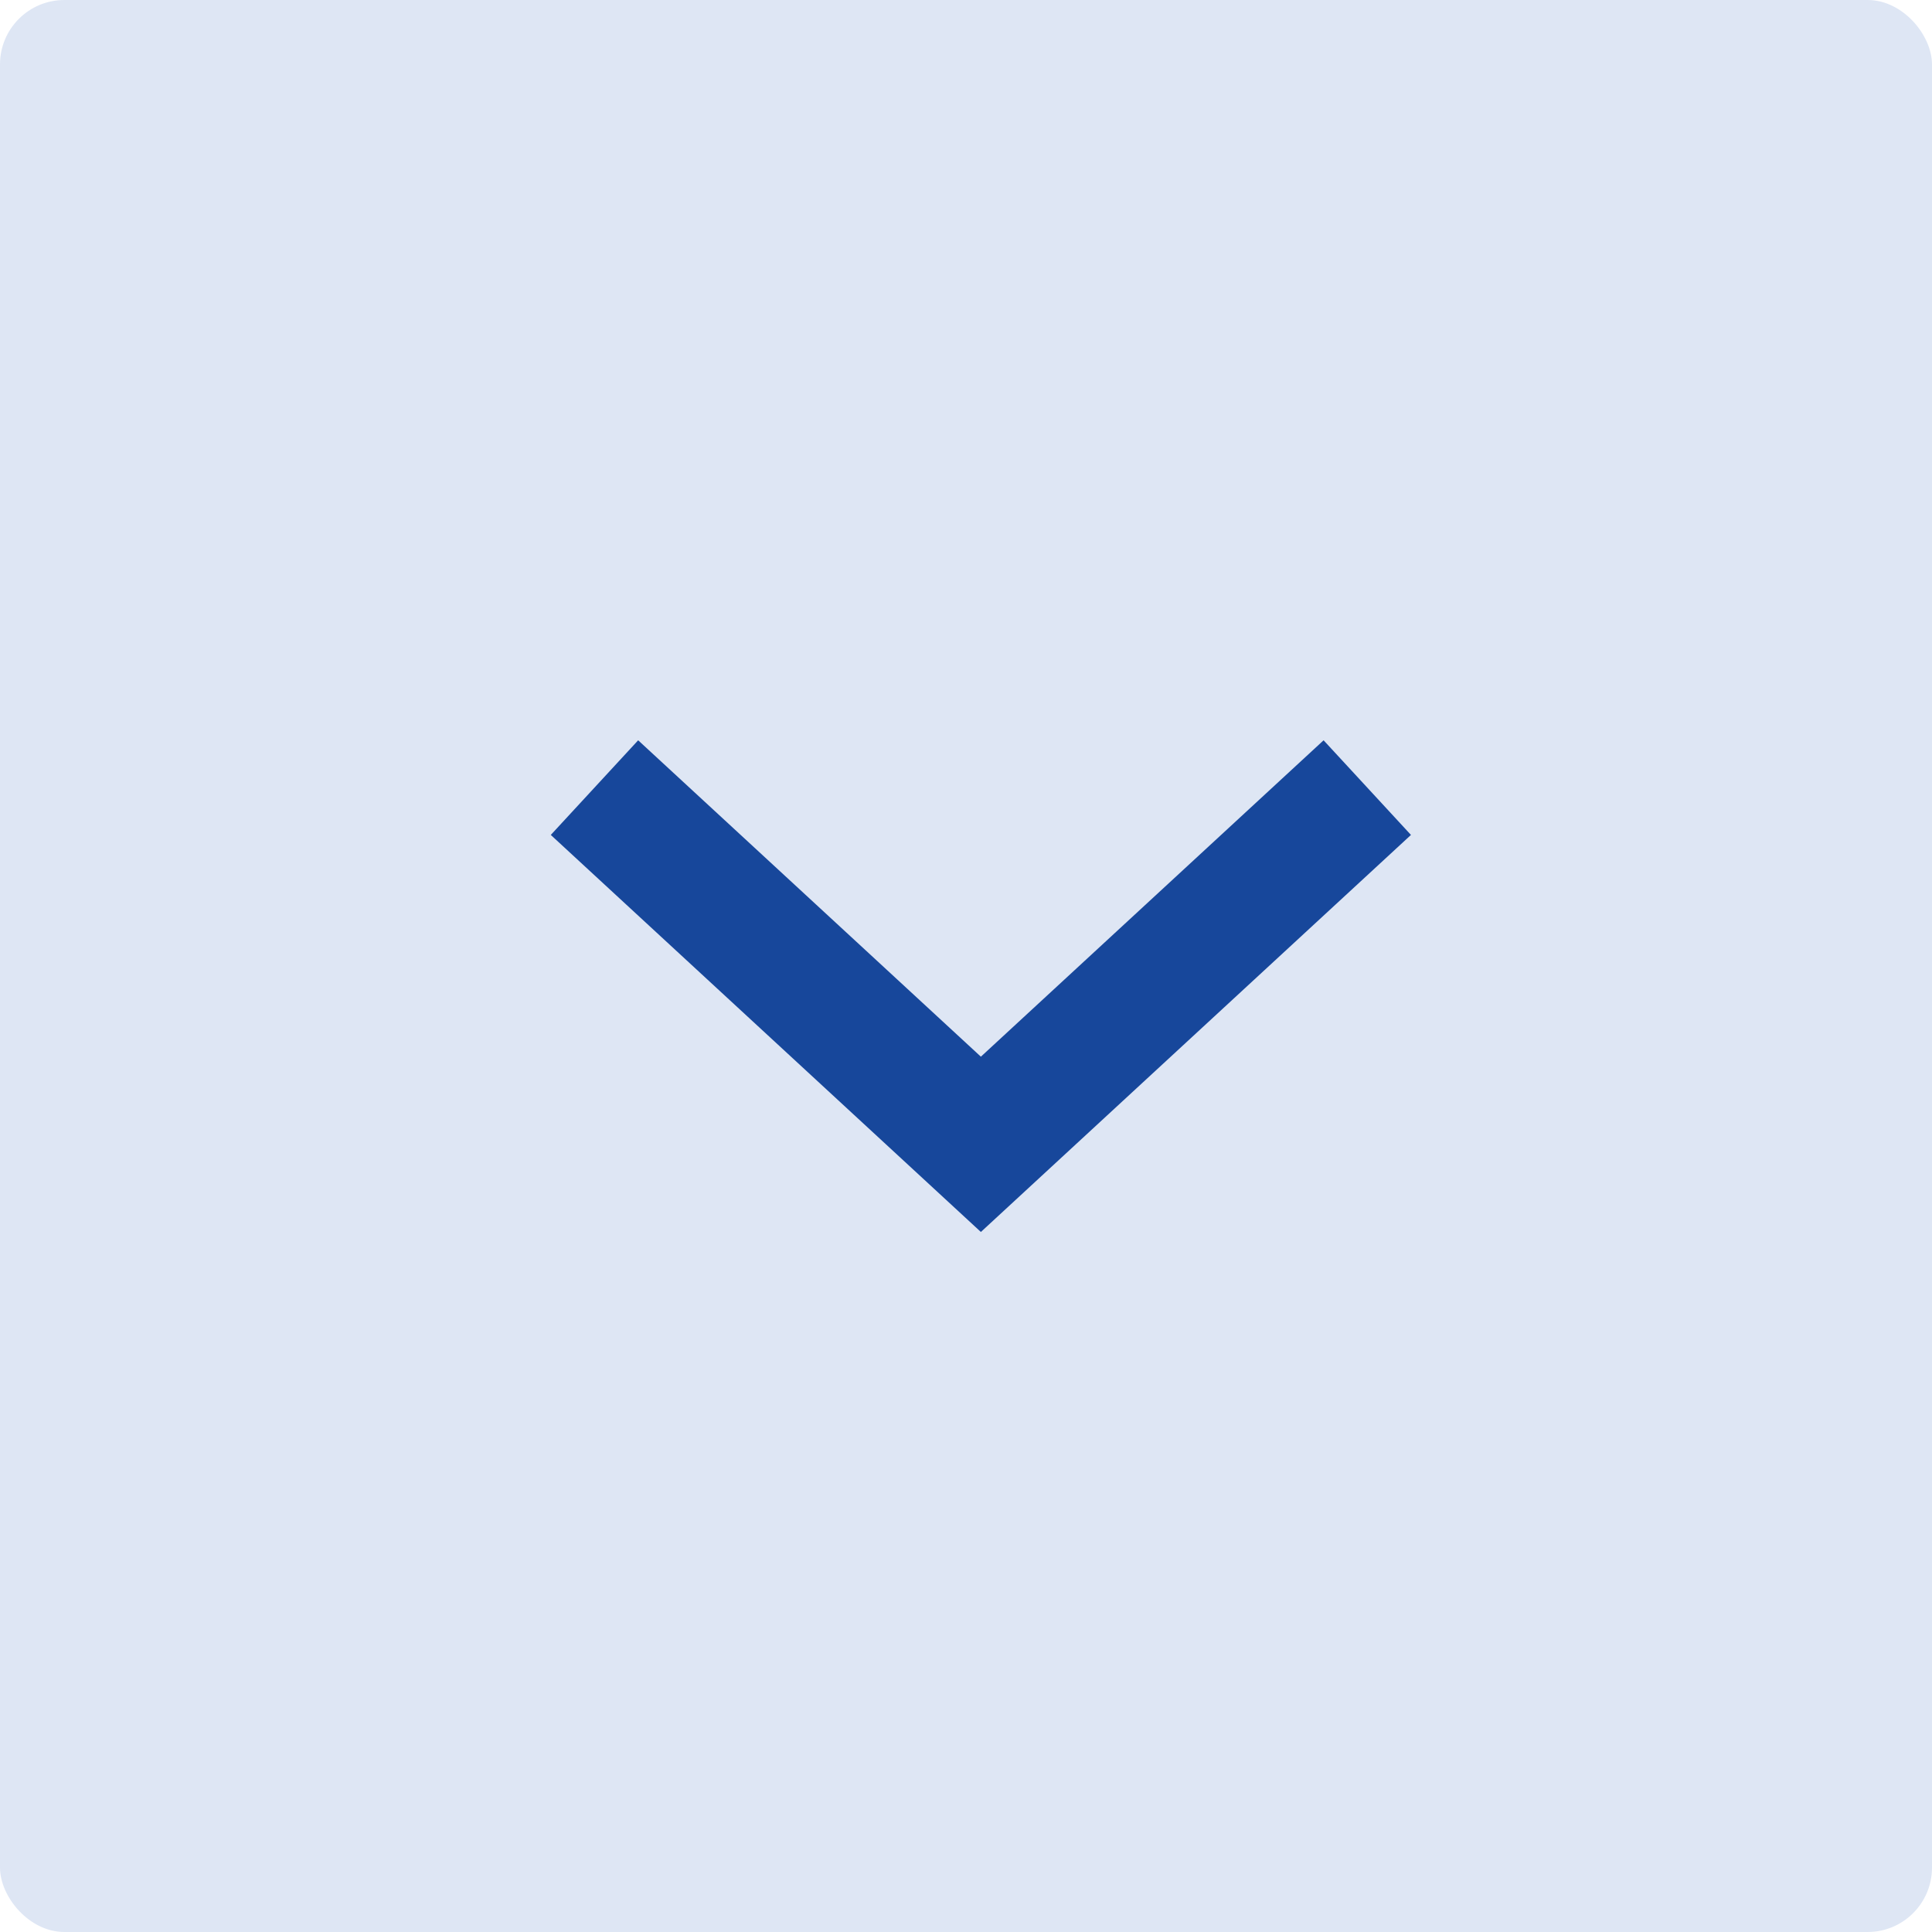 <svg width="30" height="30" viewBox="0 0 30 30" fill="none" xmlns="http://www.w3.org/2000/svg">
<rect width="30" height="30" rx="1" fill="#DEE6F4"/>
<path d="M21.231 12.23L15.231 17.769L9.231 12.23" stroke="#17479B" stroke-width="2"/>
</svg>
